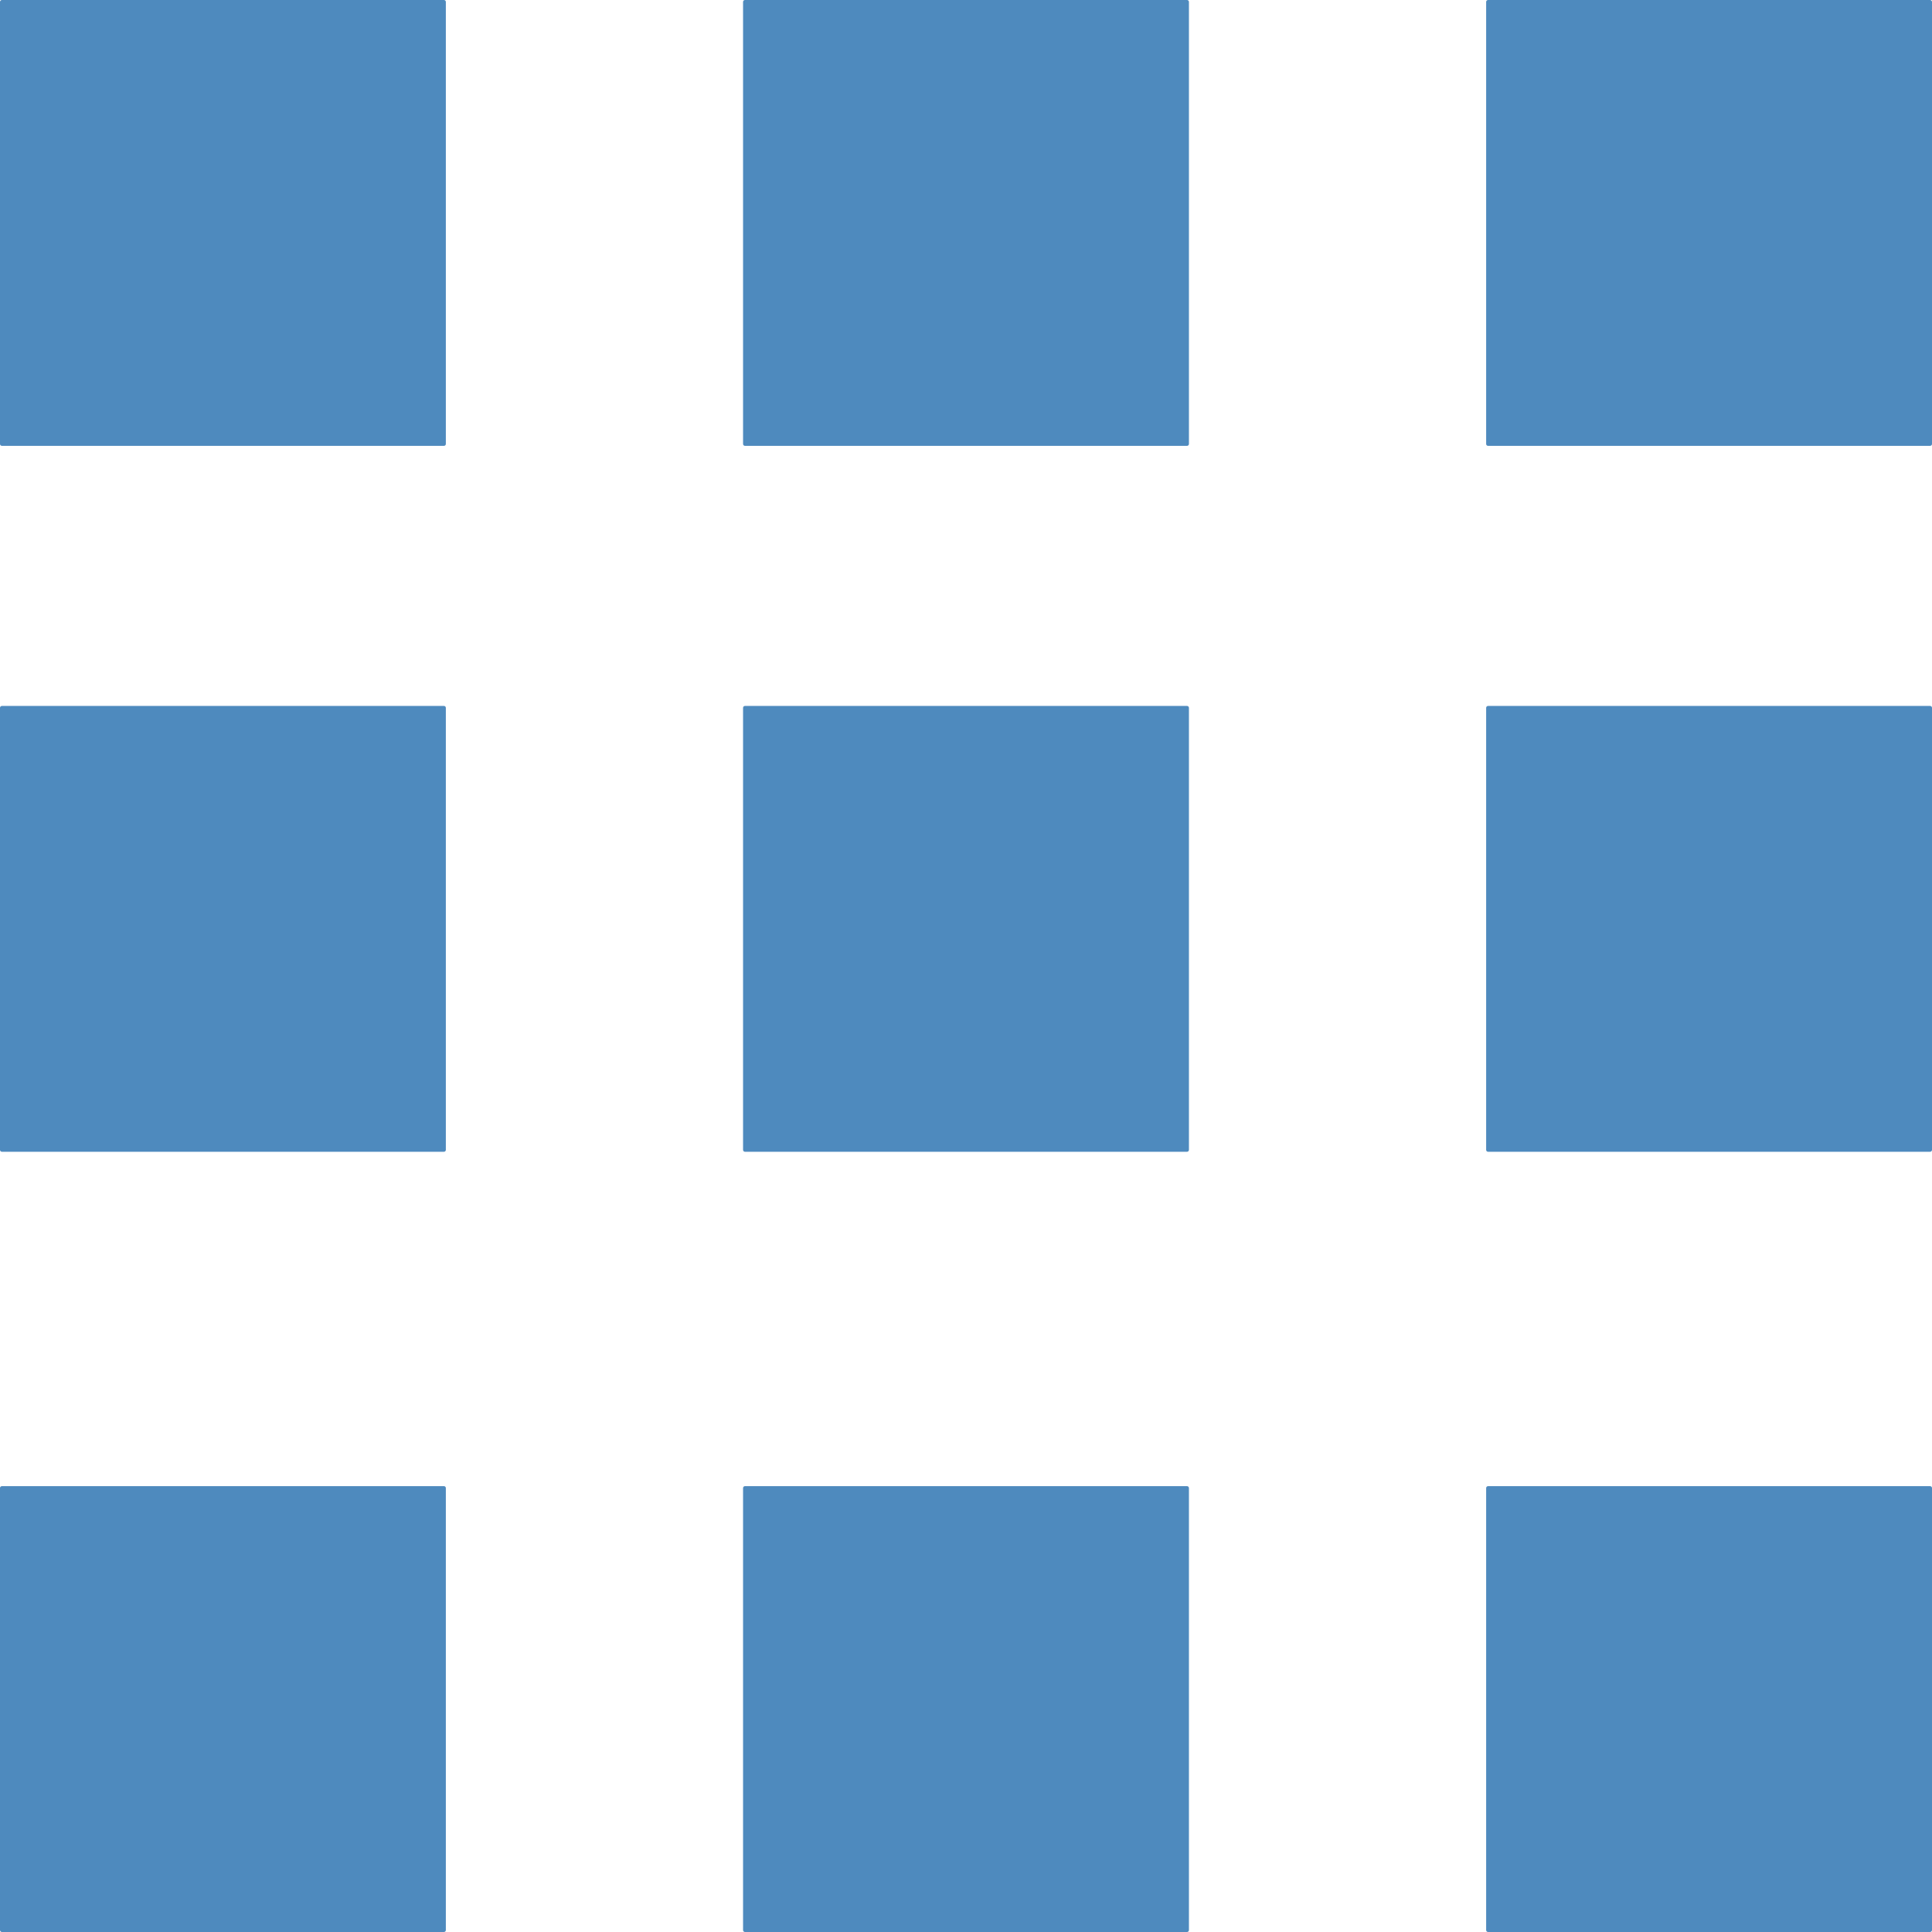 <svg xmlns="http://www.w3.org/2000/svg" width="256" height="256" viewBox="0 0 256 256"><g><path d="M196.923 58.828c0 .138.112.25.25.25h58.577c.138 0 .25-.112.25-.25V.25c0-.138-.112-.25-.25-.25h-58.577c-.138 0-.25.112-.25.25v58.578z" fill="#4E8ABE"/><path d="M98.46 58.828c0 .138.112.25.25.25h58.58c.138 0 .25-.112.25-.25V.25c0-.138-.112-.25-.25-.25H98.71c-.138 0-.25.112-.25.25v58.578z" fill="#4E8ABE"/><path d="M0 58.828c0 .138.112.25.25.25h58.577c.138 0 .25-.112.25-.25V.25c0-.138-.112-.25-.25-.25H.25C.112 0 0 .112 0 .25v58.578z" fill="#4E8ABE"/><path d="M196.923 255.75c0 .138.112.25.25.25h58.577c.138 0 .25-.112.25-.25v-58.578c0-.138-.112-.25-.25-.25h-58.577c-.138 0-.25.112-.25.25v58.578z" fill="#4E8ABE"/><path d="M98.46 255.75c0 .138.112.25.25.25h58.58c.138 0 .25-.112.25-.25v-58.578c0-.138-.112-.25-.25-.25H98.71c-.138 0-.25.112-.25.25v58.578z" fill="#4E8ABE"/><path d="M0 255.75c0 .138.112.25.25.25h58.577c.138 0 .25-.112.25-.25v-58.578c0-.138-.112-.25-.25-.25H.25c-.138 0-.25.112-.25.25v58.578z" fill="#4E8ABE"/><path d="M196.923 152.365c0 .138.112.25.25.25h58.577c.138 0 .25-.112.25-.25V93.79c0-.14-.112-.25-.25-.25h-58.577c-.138 0-.25.11-.25.25v58.575z" fill="#4E8ABE"/><path d="M98.46 152.365c0 .138.112.25.25.25h58.58c.138 0 .25-.112.25-.25V93.79c0-.14-.112-.25-.25-.25H98.71c-.138 0-.25.11-.25.25v58.575z" fill="#4E8ABE"/><path d="M0 152.365c0 .138.112.25.25.25h58.577c.138 0 .25-.112.25-.25V93.79c0-.14-.112-.25-.25-.25H.25c-.138 0-.25.11-.25.25v58.575z" fill="#4E8ABE"/></g></svg>